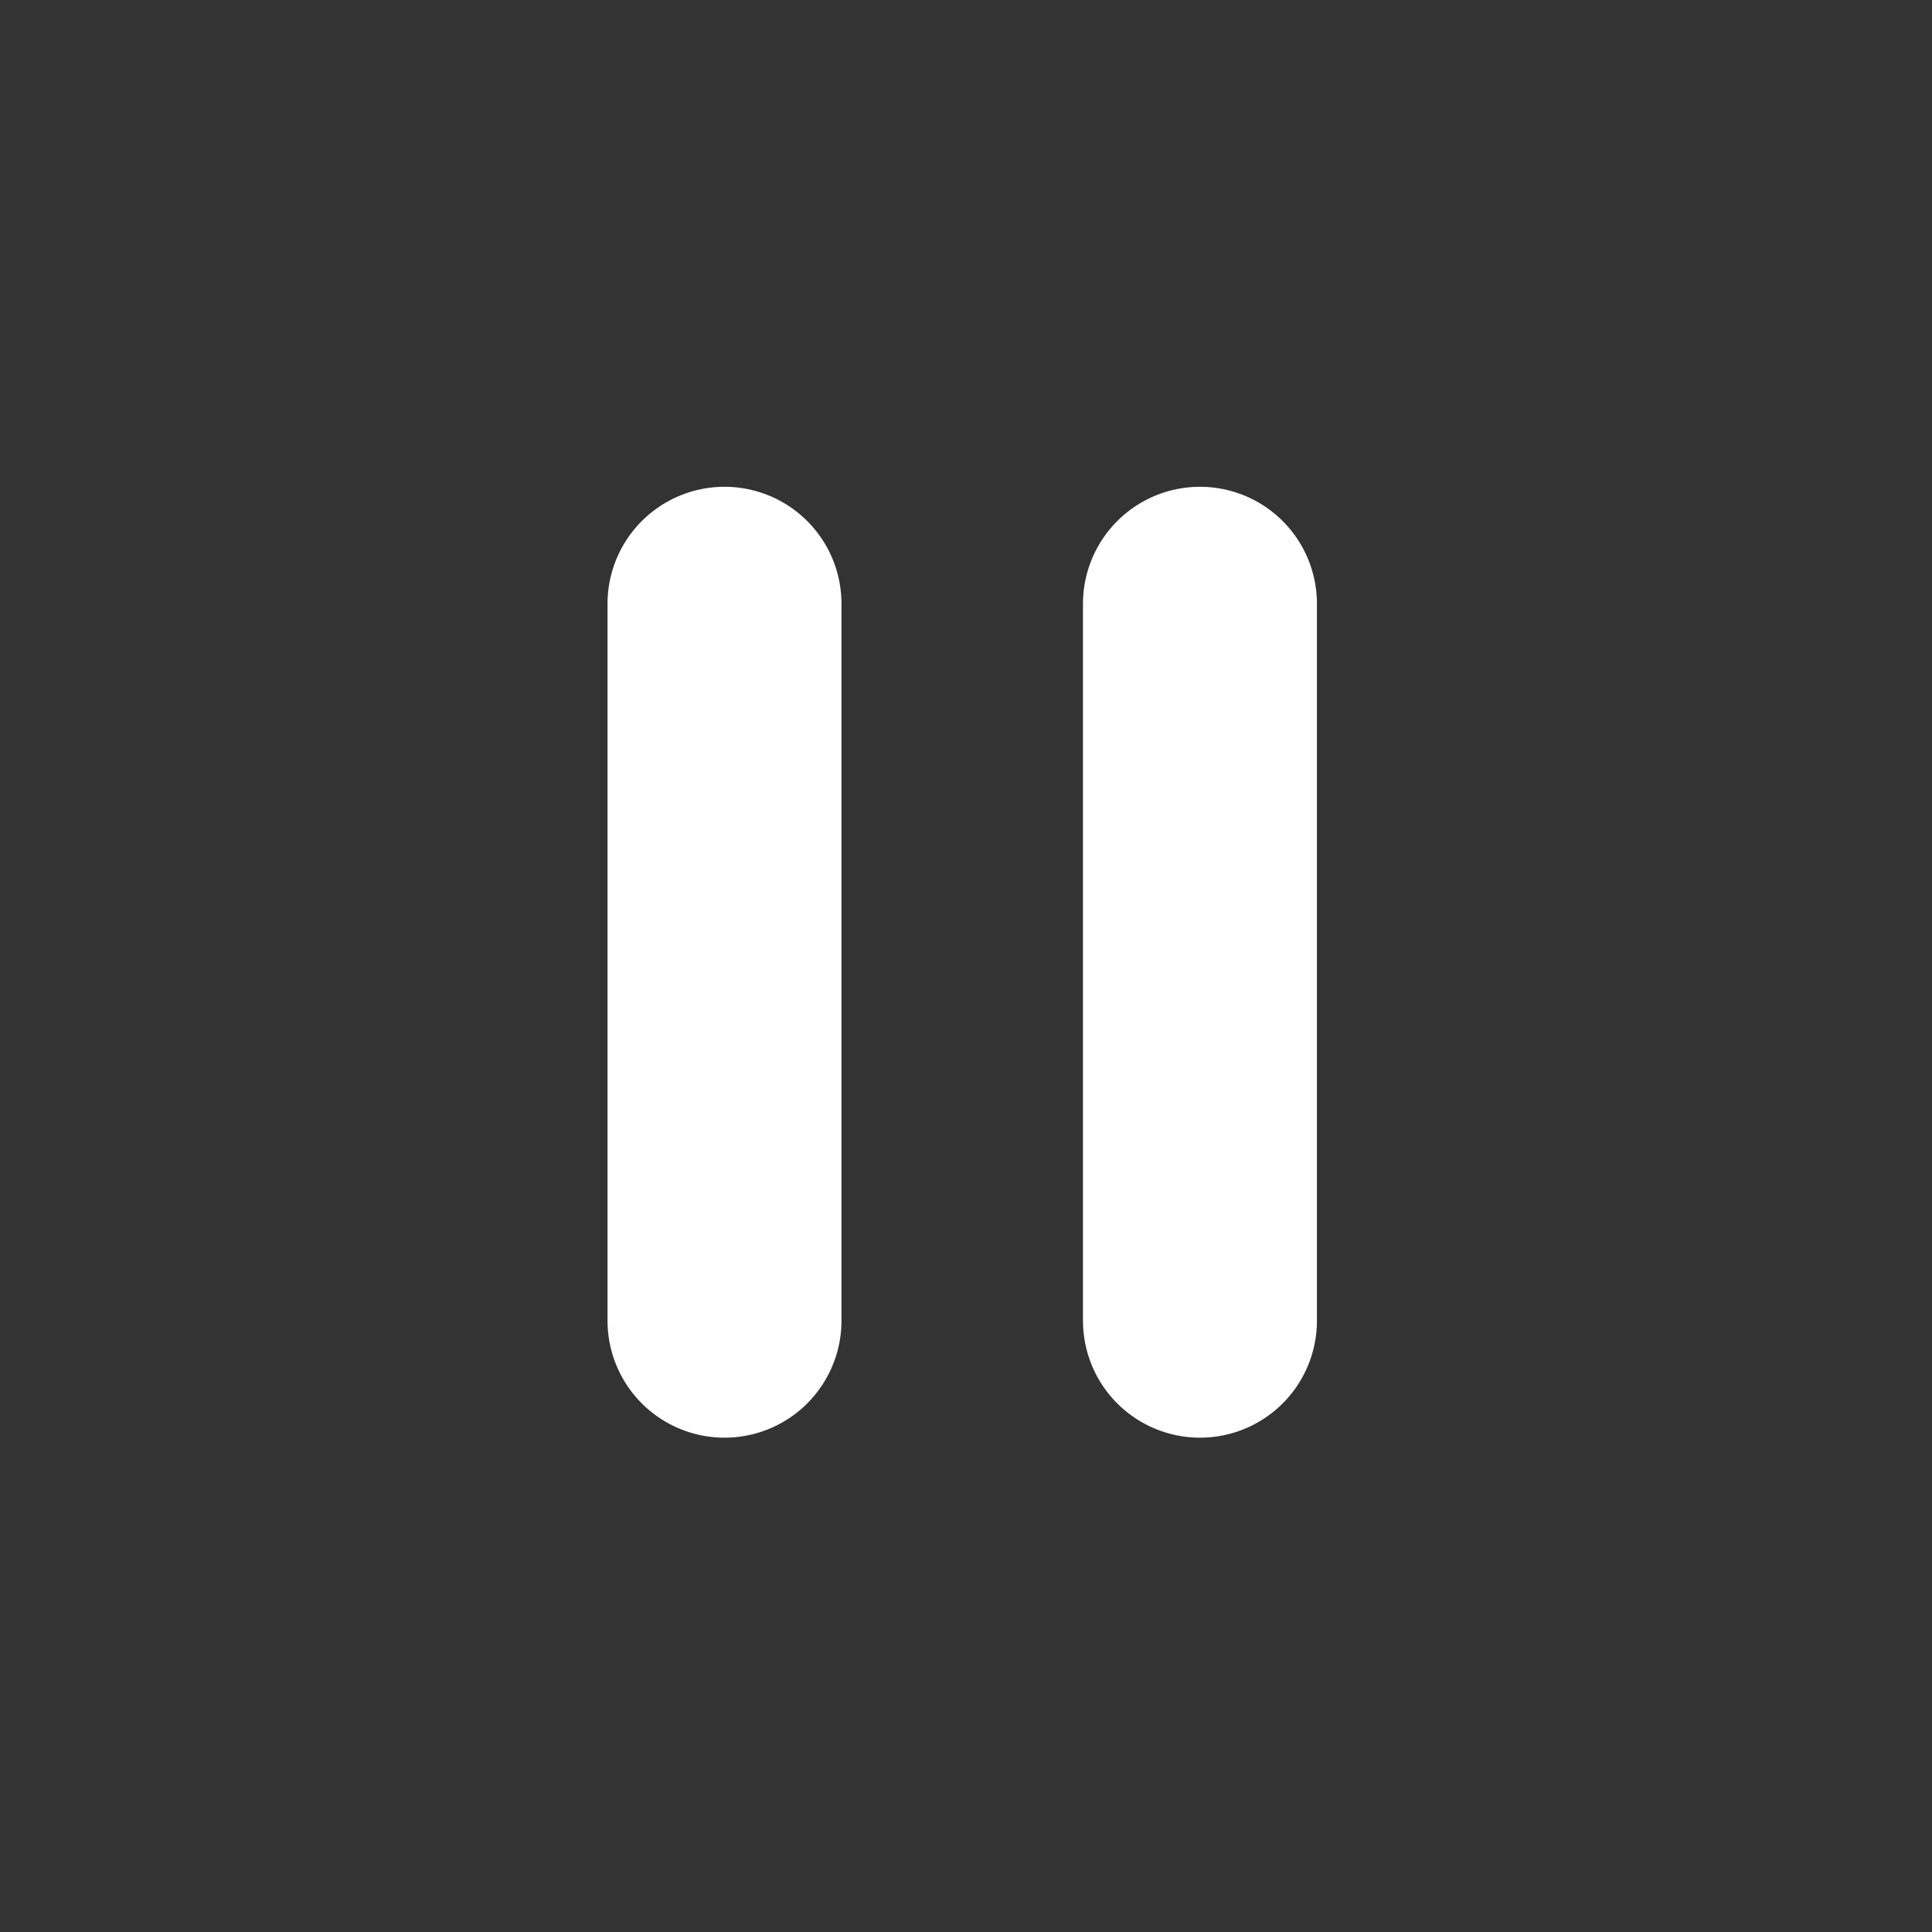 <svg width="50" height="50" viewBox="0 0 256 256" fill="none" xmlns="http://www.w3.org/2000/svg">
    <rect x="0" y="0" width="256" height="256" fill="#333333" stroke="none"/>
    <path d="M159 175L159 80" stroke="#ffffffd1" stroke-width="31" stroke-linecap="round" stroke-linejoin="round"/>
    <path d="M96 175L96 80" stroke="#ffffffd1" stroke-width="31" stroke-linecap="round" stroke-linejoin="round"/>
</svg>